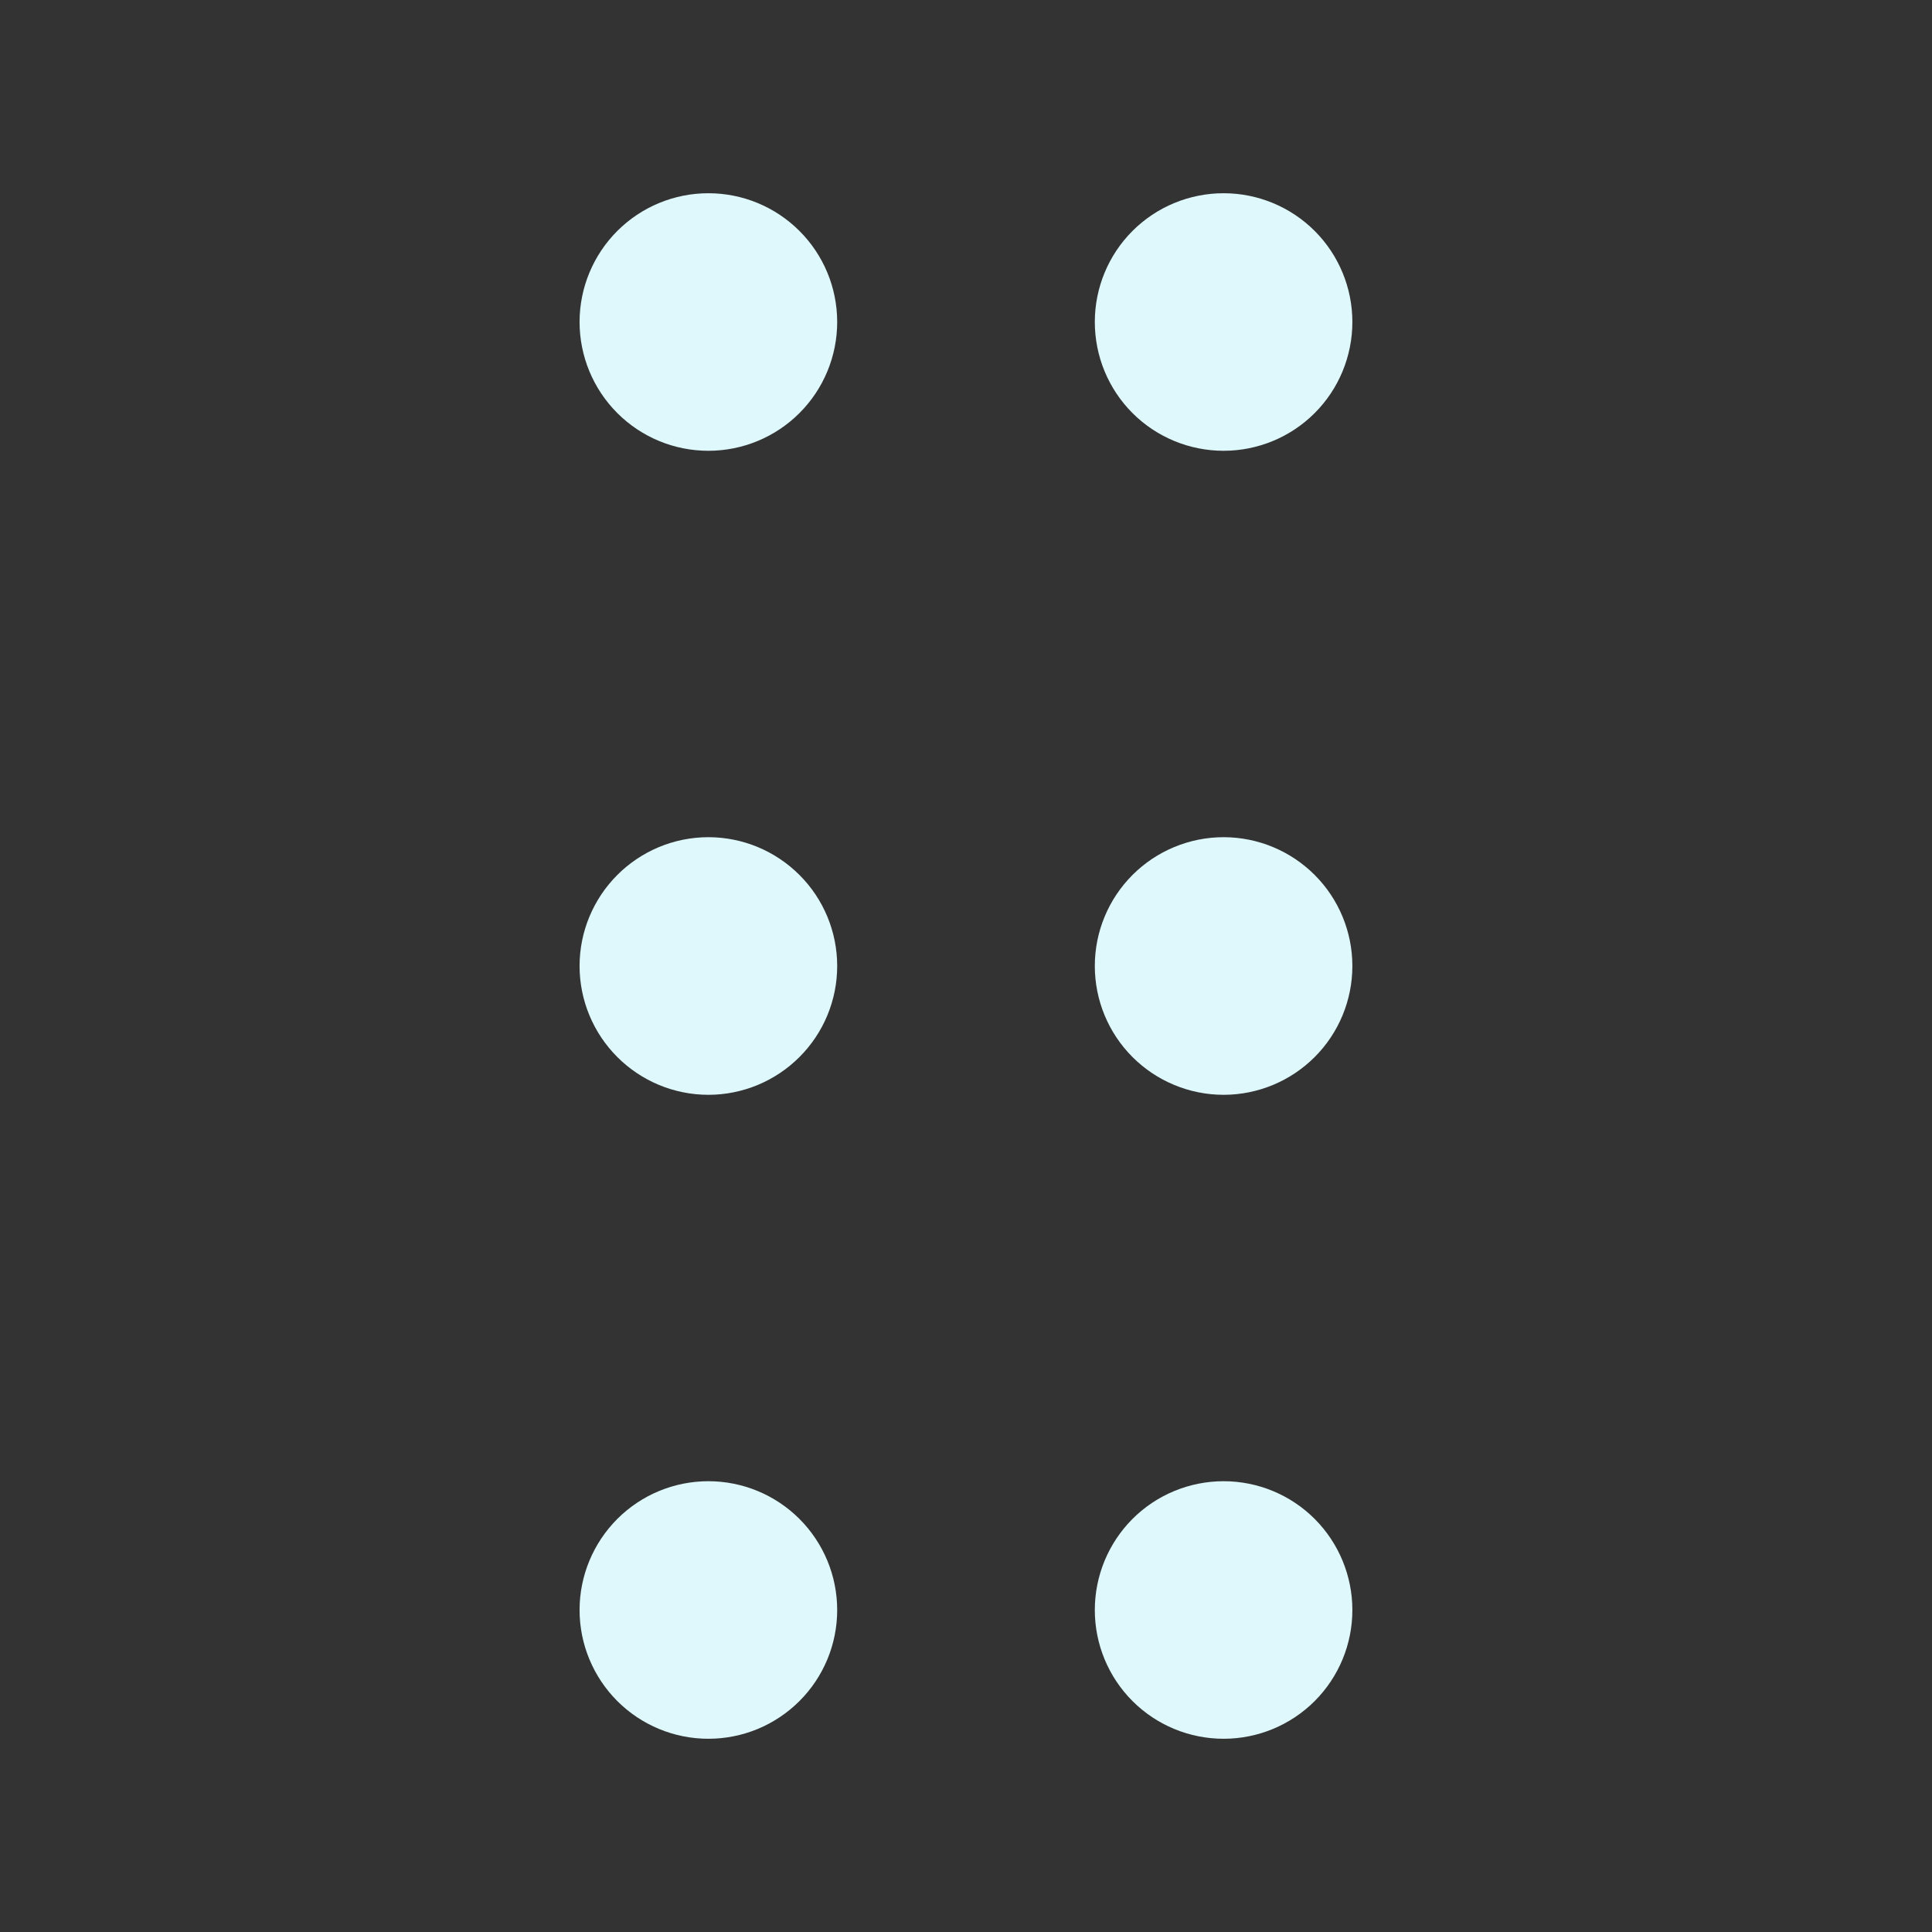 <svg width="32" height="32" viewBox="0 0 32 32" fill="none" xmlns="http://www.w3.org/2000/svg">
<rect x="0" y="0" width="32" height="32" fill="#333333" stroke="none"/>
<path d="M20.267 6.4C19.984 6.4 19.712 6.288 19.512 6.088C19.312 5.888 19.2 5.616 19.2 5.333C19.2 5.05 19.312 4.779 19.512 4.579C19.712 4.379 19.984 4.267 20.267 4.267C20.549 4.267 20.821 4.379 21.021 4.579C21.221 4.779 21.333 5.05 21.333 5.333C21.333 5.616 21.221 5.888 21.021 6.088C20.821 6.288 20.549 6.4 20.267 6.4ZM20.267 17.067C19.984 17.067 19.712 16.954 19.512 16.754C19.312 16.554 19.2 16.283 19.2 16C19.2 15.717 19.312 15.446 19.512 15.246C19.712 15.046 19.984 14.933 20.267 14.933C20.549 14.933 20.821 15.046 21.021 15.246C21.221 15.446 21.333 15.717 21.333 16C21.333 16.283 21.221 16.554 21.021 16.754C20.821 16.954 20.549 17.067 20.267 17.067ZM20.267 27.733C19.984 27.733 19.712 27.621 19.512 27.421C19.312 27.221 19.2 26.95 19.2 26.667C19.2 26.384 19.312 26.113 19.512 25.912C19.712 25.712 19.984 25.6 20.267 25.6C20.549 25.6 20.821 25.712 21.021 25.912C21.221 26.113 21.333 26.384 21.333 26.667C21.333 26.95 21.221 27.221 21.021 27.421C20.821 27.621 20.549 27.733 20.267 27.733ZM11.733 6.4C11.45 6.4 11.179 6.288 10.979 6.088C10.779 5.888 10.666 5.616 10.666 5.333C10.666 5.05 10.779 4.779 10.979 4.579C11.179 4.379 11.45 4.267 11.733 4.267C12.016 4.267 12.287 4.379 12.487 4.579C12.688 4.779 12.8 5.05 12.8 5.333C12.8 5.616 12.688 5.888 12.487 6.088C12.287 6.288 12.016 6.4 11.733 6.4ZM11.733 17.067C11.45 17.067 11.179 16.954 10.979 16.754C10.779 16.554 10.666 16.283 10.666 16C10.666 15.717 10.779 15.446 10.979 15.246C11.179 15.046 11.45 14.933 11.733 14.933C12.016 14.933 12.287 15.046 12.487 15.246C12.688 15.446 12.8 15.717 12.8 16C12.8 16.283 12.688 16.554 12.487 16.754C12.287 16.954 12.016 17.067 11.733 17.067ZM11.733 27.733C11.45 27.733 11.179 27.621 10.979 27.421C10.779 27.221 10.666 26.95 10.666 26.667C10.666 26.384 10.779 26.113 10.979 25.912C11.179 25.712 11.45 25.6 11.733 25.6C12.016 25.6 12.287 25.712 12.487 25.912C12.688 26.113 12.8 26.384 12.8 26.667C12.8 26.95 12.688 27.221 12.487 27.421C12.287 27.621 12.016 27.733 11.733 27.733Z" stroke="#DEF8FC" stroke-width="2.133"/>
</svg>
